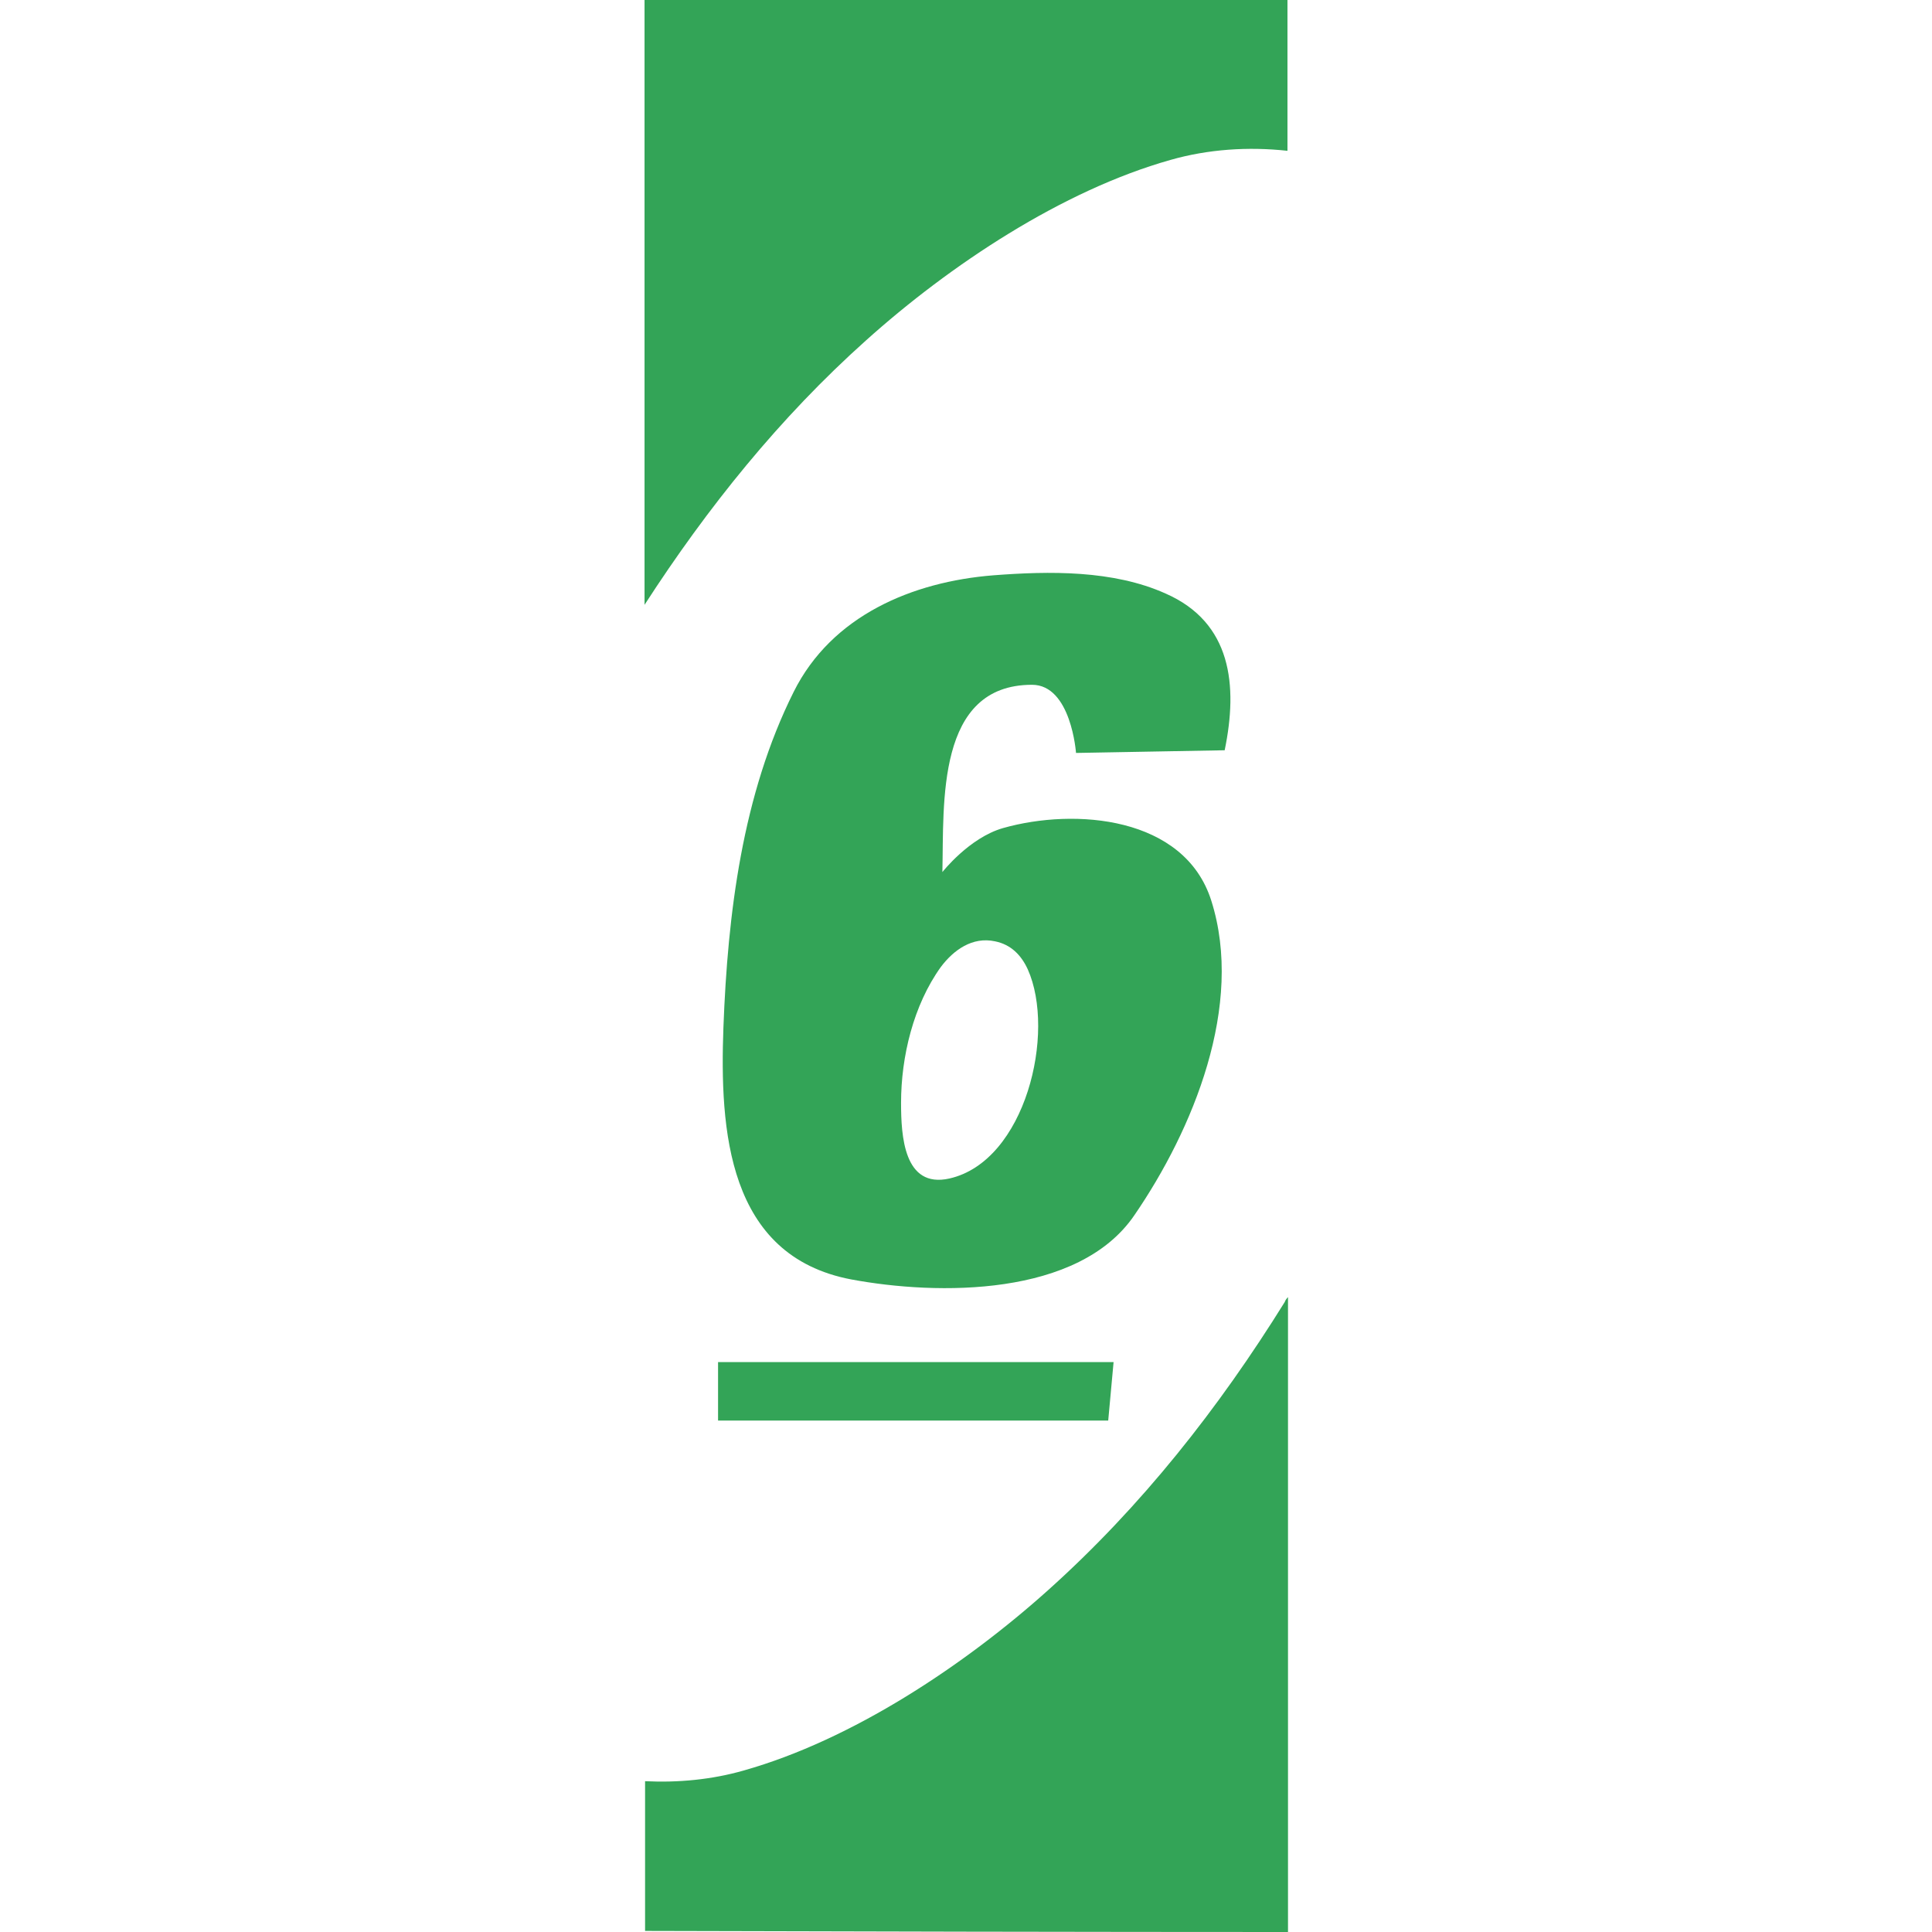 <?xml version="1.0" encoding="utf-8"?>
<!-- Generator: Adobe Illustrator 22.1.0, SVG Export Plug-In . SVG Version: 6.00 Build 0)  -->
<svg version="1.1" id="Layer_1" xmlns="http://www.w3.org/2000/svg" xmlns:xlink="http://www.w3.org/1999/xlink" x="0px" y="0px"
	 viewBox="0 0 360 360" style="enable-background:new 0 0 360 360;" xml:space="preserve">
<style type="text/css">
	.st0{fill:none;}
	.st1{fill:#33A457;}
</style>
<g>
	<path class="st0" d="M138.5,329.9c20.3-5.7,41.1-19.6,56.7-33.6c17.4-15.6,31.8-33.9,44.1-53.7c0.2-0.3,0.4-0.6,0.5-0.9V28.1
		c-7.3-0.8-14.8-0.3-21.8,1.7c-20.3,5.7-41.1,19.6-56.7,33.6c-16.1,14.4-29.6,31.2-41.3,49.3v219.2
		C126.3,332.2,132.6,331.5,138.5,329.9z M142,131.9c9.5,1.4,21.2-0.2,29.2-5.8c2.5-1.7,4-3.9,5.3-6.6c0.5-1.1,3.1-7.3,3.1-7.3
		l26.1-0.4L187.8,241l-34.2,0.4l12.7-88.2l-25.3,0.4C140.9,153.5,142,131.9,142,131.9z"/>
	<path class="st1" d="M161.4,63.4c15.6-14,36.5-27.9,56.7-33.6c7-2,14.5-2.5,21.8-1.7V-0.1c-33-0.1-84.3-0.2-119.8-0.2v113
		C131.8,94.6,145.3,77.8,161.4,63.4z"/>
	<path class="st1" d="M239.4,242.6c-12.3,19.8-26.7,38.1-44.1,53.7c-15.6,14-36.5,27.9-56.7,33.6c-5.9,1.7-12.2,2.3-18.4,2v27.9
		c34.2,0.1,85.4,0.2,119.8,0.2V241.7C239.7,242,239.5,242.3,239.4,242.6z"/>
	<polygon class="st1" points="207.5,253.8 133.8,253.8 133.8,264.7 206.5,264.7 	"/>
	<g>
		<path class="st1" d="M192.3,127.6c7.3,0,8.2,12.7,8.2,12.7l27.7-0.5c2.5-12.1,1.3-23.8-11-29.2c-9.8-4.4-21.7-4.2-32.1-3.4
			c-15.1,1.2-30.1,7.5-37.2,21.7c-9.6,19.2-12.3,41.4-13.1,62.5c-0.7,19.1,0.7,42.6,23.8,47c16.1,3,42.4,3.3,52.8-12
			c10.9-15.9,20.5-39.1,14.3-58.6c-5-15.7-25.4-17.3-38.8-13.5c-6.3,1.8-11.3,8.2-11.3,8.2C175.9,149.7,174.4,127.6,192.3,127.6z
			 M185.4,175.4c3,0.6,4.9,2.6,6.1,5.2c5.3,11.8-0.4,35.8-14.6,39c-8.5,1.9-9-8-9-14.1c0-8.6,2.3-18.2,7.4-25.3
			C177.7,177,181.2,174.5,185.4,175.4z"/>
	</g>
</g>
</svg>
